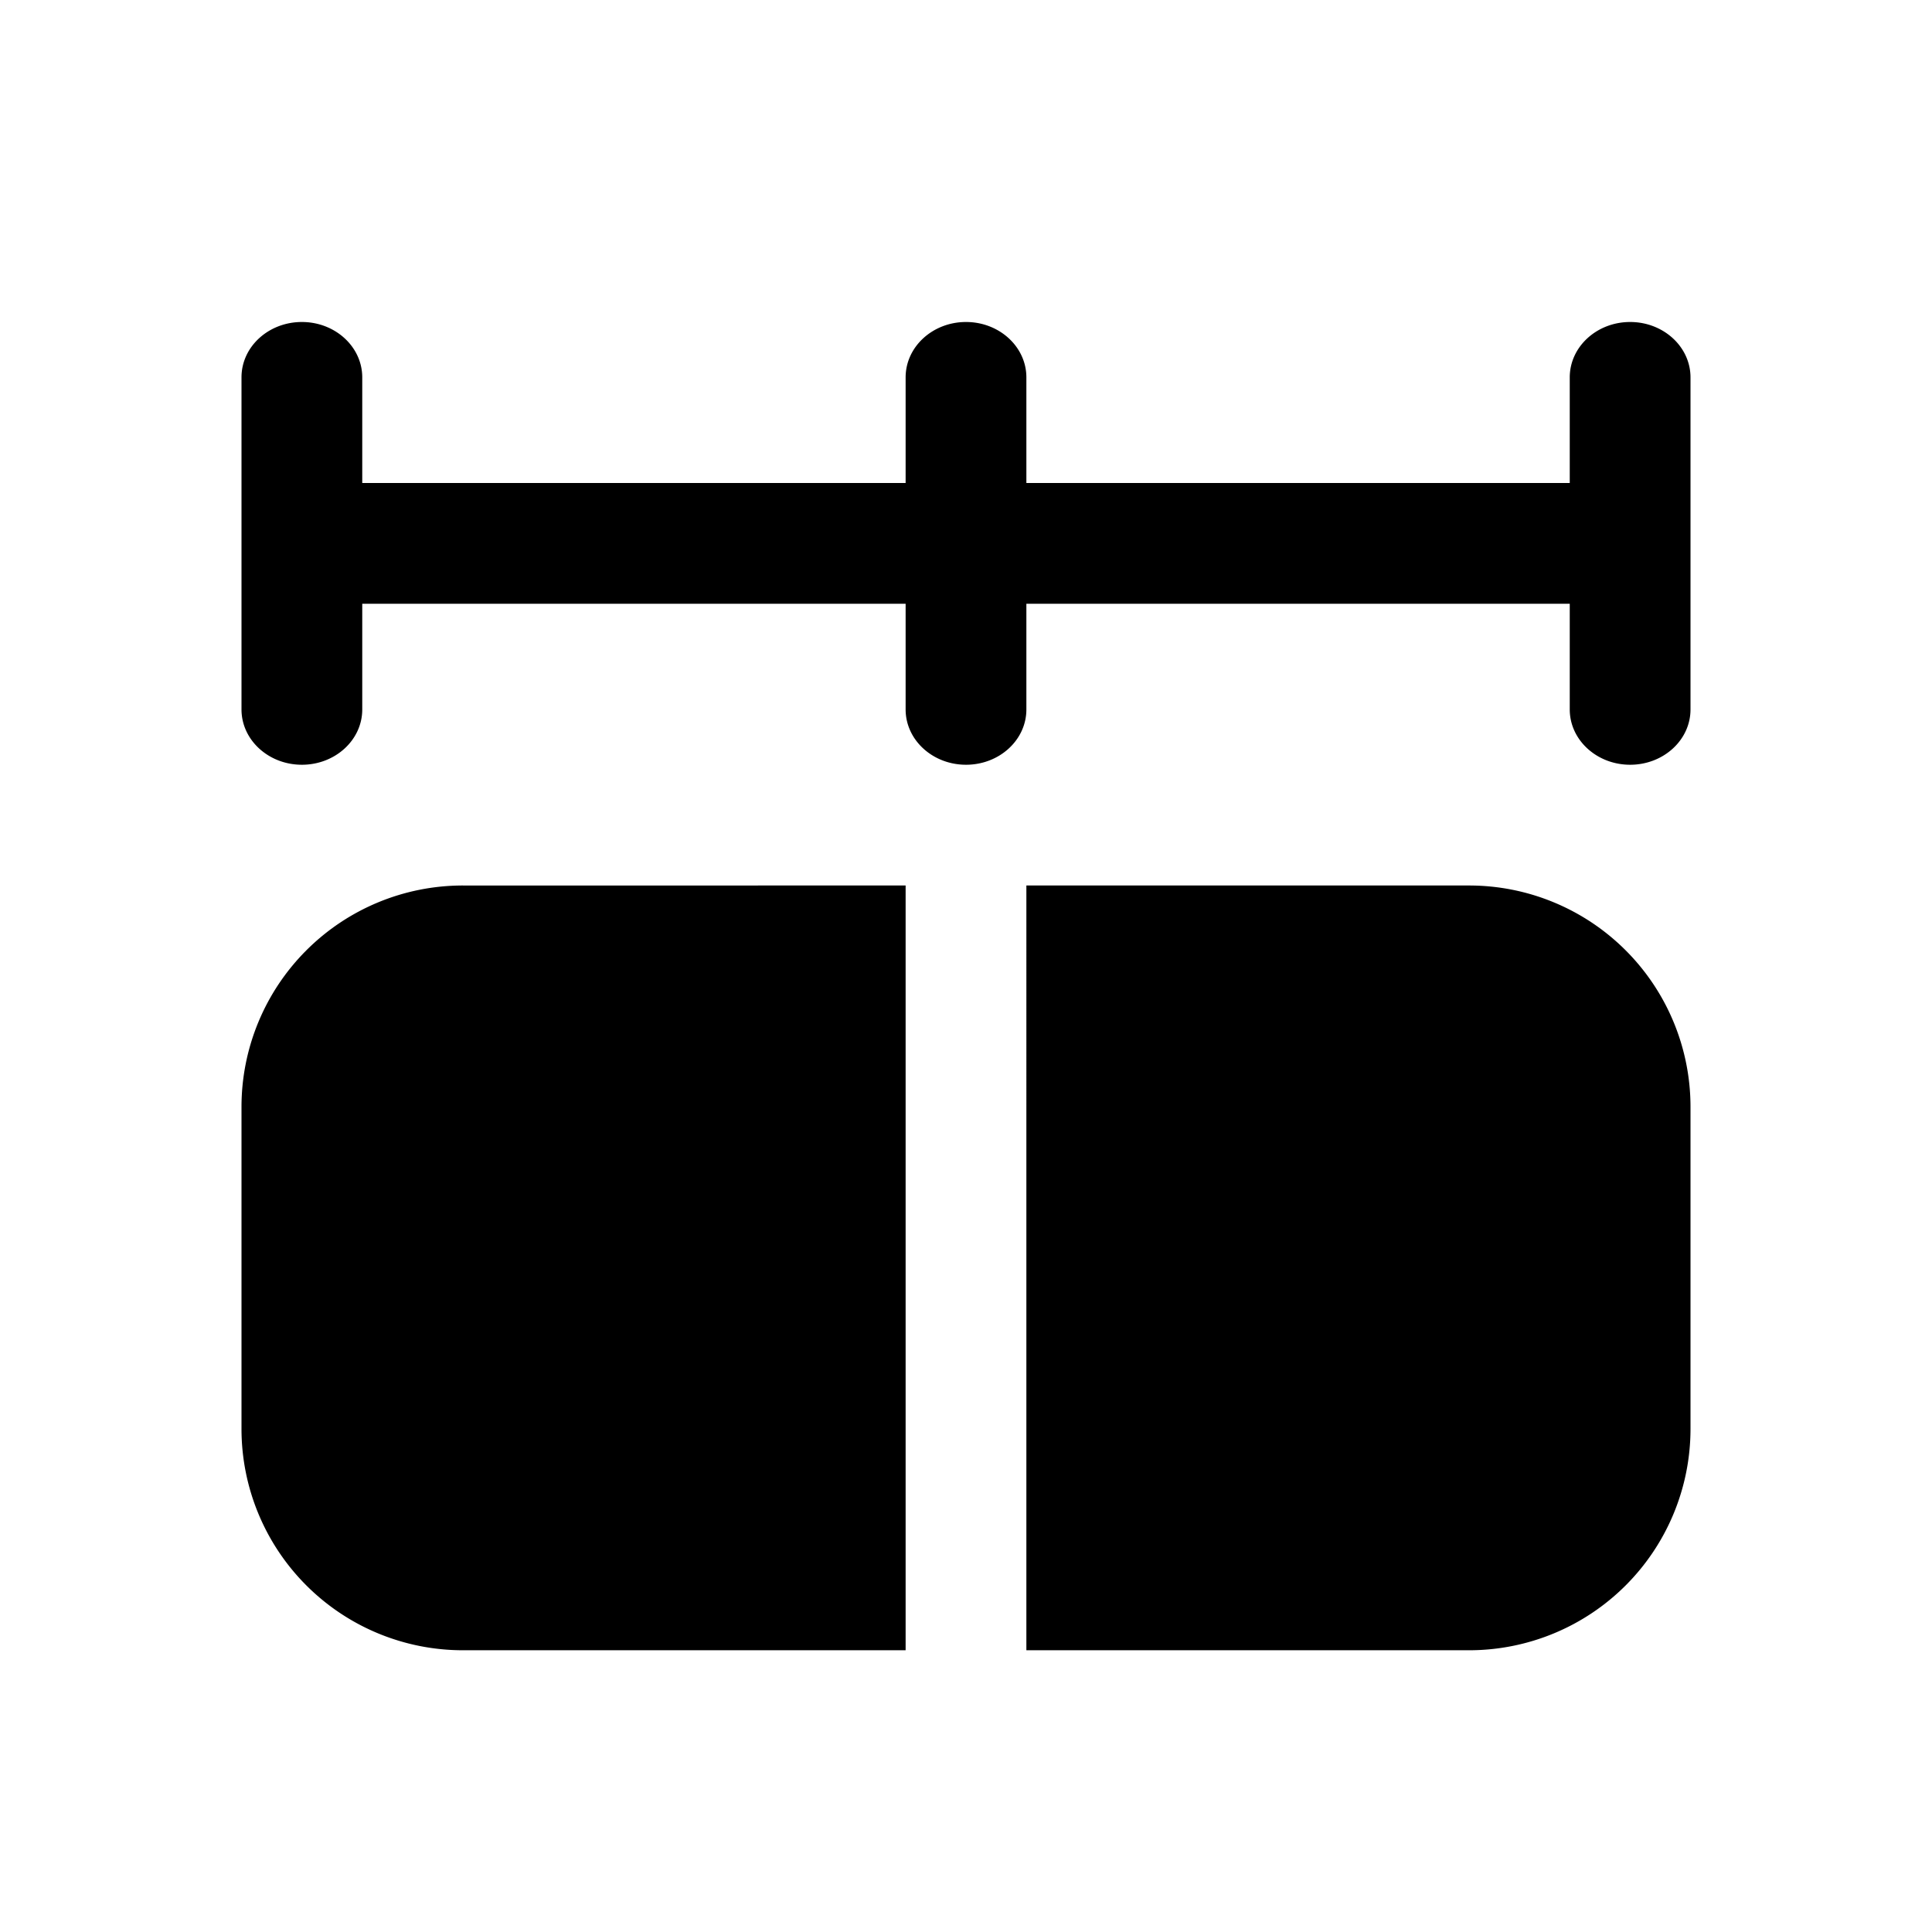 <svg xmlns="http://www.w3.org/2000/svg" width="1em" height="1em" viewBox="0 0 24 24"><path fill="currentColor" d="M3.75 4c.414 0 .75.308.75.688V6h6.75V4.688c0-.38.336-.688.75-.688s.75.308.75.688V6h6.75V4.688c0-.38.336-.688.75-.688s.75.308.75.688v4.125c0 .38-.336.687-.75.687s-.75-.308-.75-.687V7.5h-6.75v1.313c0 .38-.336.687-.75.687s-.75-.308-.75-.687V7.5H4.5v1.313c0 .38-.336.687-.75.687S3 9.192 3 8.813V4.687c0-.38.336-.687.75-.687m2 7A2.75 2.75 0 0 0 3 13.75v4a2.75 2.75 0 0 0 2.75 2.75h5.5V11zm12.5 9.5h-5.5V11h5.5A2.75 2.75 0 0 1 21 13.75v4a2.75 2.75 0 0 1-2.75 2.75"/></svg>